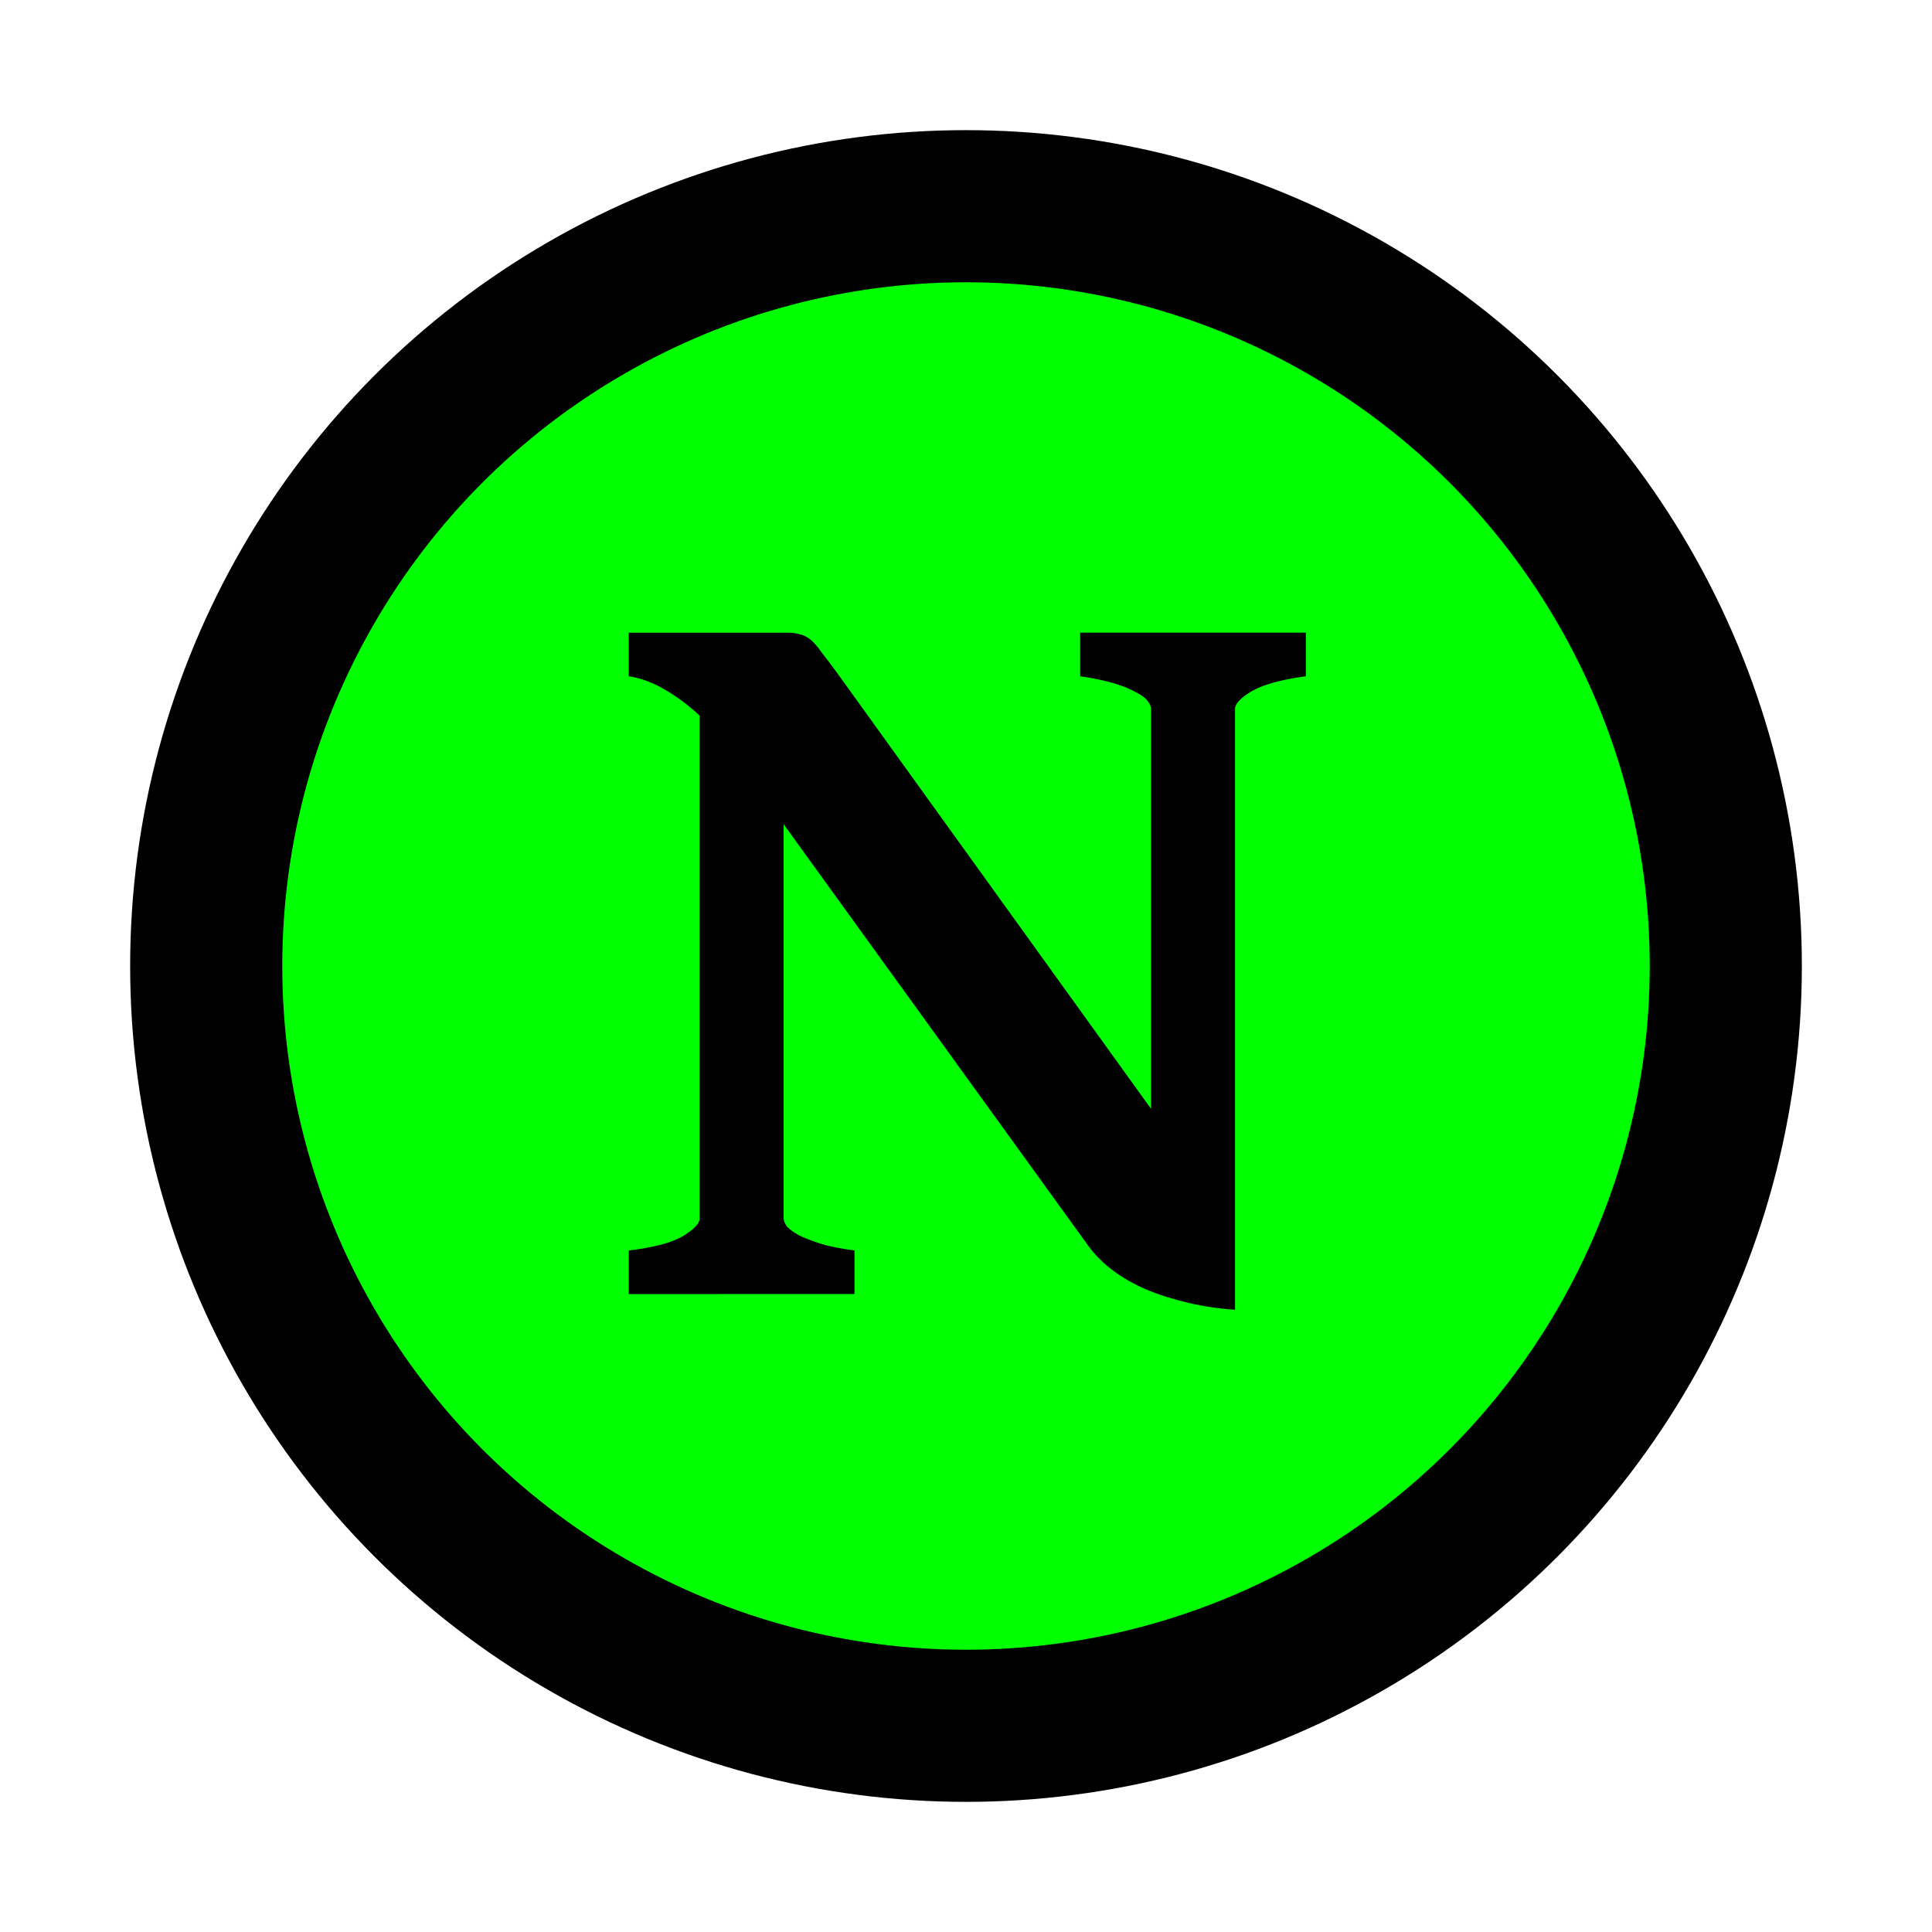 <?xml version="1.0" encoding="UTF-8" standalone="no"?>
<!-- Created with Inkscape (http://www.inkscape.org/) -->

<svg
   xmlns:dc="http://purl.org/dc/elements/1.1/"
   xmlns:cc="http://creativecommons.org/ns#"
   xmlns:rdf="http://www.w3.org/1999/02/22-rdf-syntax-ns#"
   xmlns:svg="http://www.w3.org/2000/svg"
   xmlns="http://www.w3.org/2000/svg"
   xmlns:sodipodi="http://sodipodi.sourceforge.net/DTD/sodipodi-0.dtd"
   xmlns:inkscape="http://www.inkscape.org/namespaces/inkscape"
   width="96"
   height="96"
   viewBox="0 0 25.4 25.4"
   version="1.1"
   id="svg8"
   inkscape:version="0.92.3 (2405546, 2018-03-11)"
   sodipodi:docname="neutron-enabled.svg">
  <defs
     id="defs2" />
  <sodipodi:namedview
     id="base"
     pagecolor="#ffffff"
     bordercolor="#666666"
     borderopacity="1.0"
     inkscape:pageopacity="0.0"
     inkscape:pageshadow="2"
     inkscape:zoom="2.5464038"
     inkscape:cx="10.440314"
     inkscape:cy="66.485818"
     inkscape:document-units="mm"
     inkscape:current-layer="layer1"
     showgrid="false"
     units="px"
     inkscape:window-width="1320"
     inkscape:window-height="710"
     inkscape:window-x="46"
     inkscape:window-y="0"
     inkscape:window-maximized="1" />
  <g
     inkscape:label="Layer 1"
     inkscape:groupmode="layer"
     id="layer1"
     transform="translate(0,-271.6)">
    <circle
       style="color:#000000;clip-rule:nonzero;display:inline;overflow:visible;visibility:visible;opacity:1;isolation:auto;mix-blend-mode:normal;color-interpolation:sRGB;color-interpolation-filters:linearRGB;solid-color:#000000;solid-opacity:1;fill:#00ff00;fill-opacity:1;fill-rule:nonzero;stroke:#000000;stroke-width:2;stroke-linecap:butt;stroke-linejoin:round;stroke-miterlimit:4;stroke-dasharray:none;stroke-dashoffset:0;stroke-opacity:1;color-rendering:auto;image-rendering:auto;shape-rendering:auto;text-rendering:auto;enable-background:accumulate"
       id="path815"
       cx="12.7"
       cy="284.3"
       r="9.989" />
    <g
       aria-label="N"
       transform="matrix(0.265,0,0,0.265,2.103,240.728)"
       style="font-style:normal;font-variant:normal;font-weight:normal;font-stretch:normal;font-size:53.333px;line-height:100%;font-family:sans-serif;-inkscape-font-specification:sans-serif;letter-spacing:0px;word-spacing:0px;fill:#000000;fill-opacity:1;stroke:none;stroke-width:1px;stroke-linecap:butt;stroke-linejoin:miter;stroke-opacity:1"
       id="flowRoot817">
      <path
         d="m 23.257,180.699 v -2.161 q 1.901,-0.234 2.708,-0.729 0.807,-0.495 0.807,-0.859 v -24.948 q -0.833,-0.781 -1.745,-1.302 -0.885,-0.521 -1.771,-0.651 v -2.161 h 7.865 q 0.391,0 0.625,0.078 0.26,0.052 0.521,0.26 0.26,0.208 0.547,0.625 0.312,0.391 0.807,1.068 l 15.547,21.589 V 151.662 q 0,-0.156 -0.156,-0.365 -0.156,-0.234 -0.573,-0.443 -0.391,-0.234 -1.068,-0.443 -0.677,-0.208 -1.719,-0.365 v -2.161 H 56.85 v 2.161 q -1.875,0.26 -2.708,0.755 -0.807,0.495 -0.807,0.859 v 29.818 q -1.432,-0.104 -2.604,-0.417 -1.146,-0.286 -2.057,-0.703 -0.885,-0.417 -1.536,-0.938 -0.651,-0.521 -1.068,-1.094 l -15.13,-20.938 v 19.557 q 0,0.156 0.156,0.391 0.182,0.208 0.599,0.443 0.417,0.208 1.068,0.417 0.677,0.208 1.693,0.339 v 2.161 z"
         style="font-style:normal;font-variant:normal;font-weight:bold;font-stretch:normal;font-family:'Gentium Book Basic';-inkscape-font-specification:'Gentium Book Basic Bold';fill:#000000"
         id="path825"
         inkscape:connector-curvature="0" />
    </g>
  </g>
</svg>
